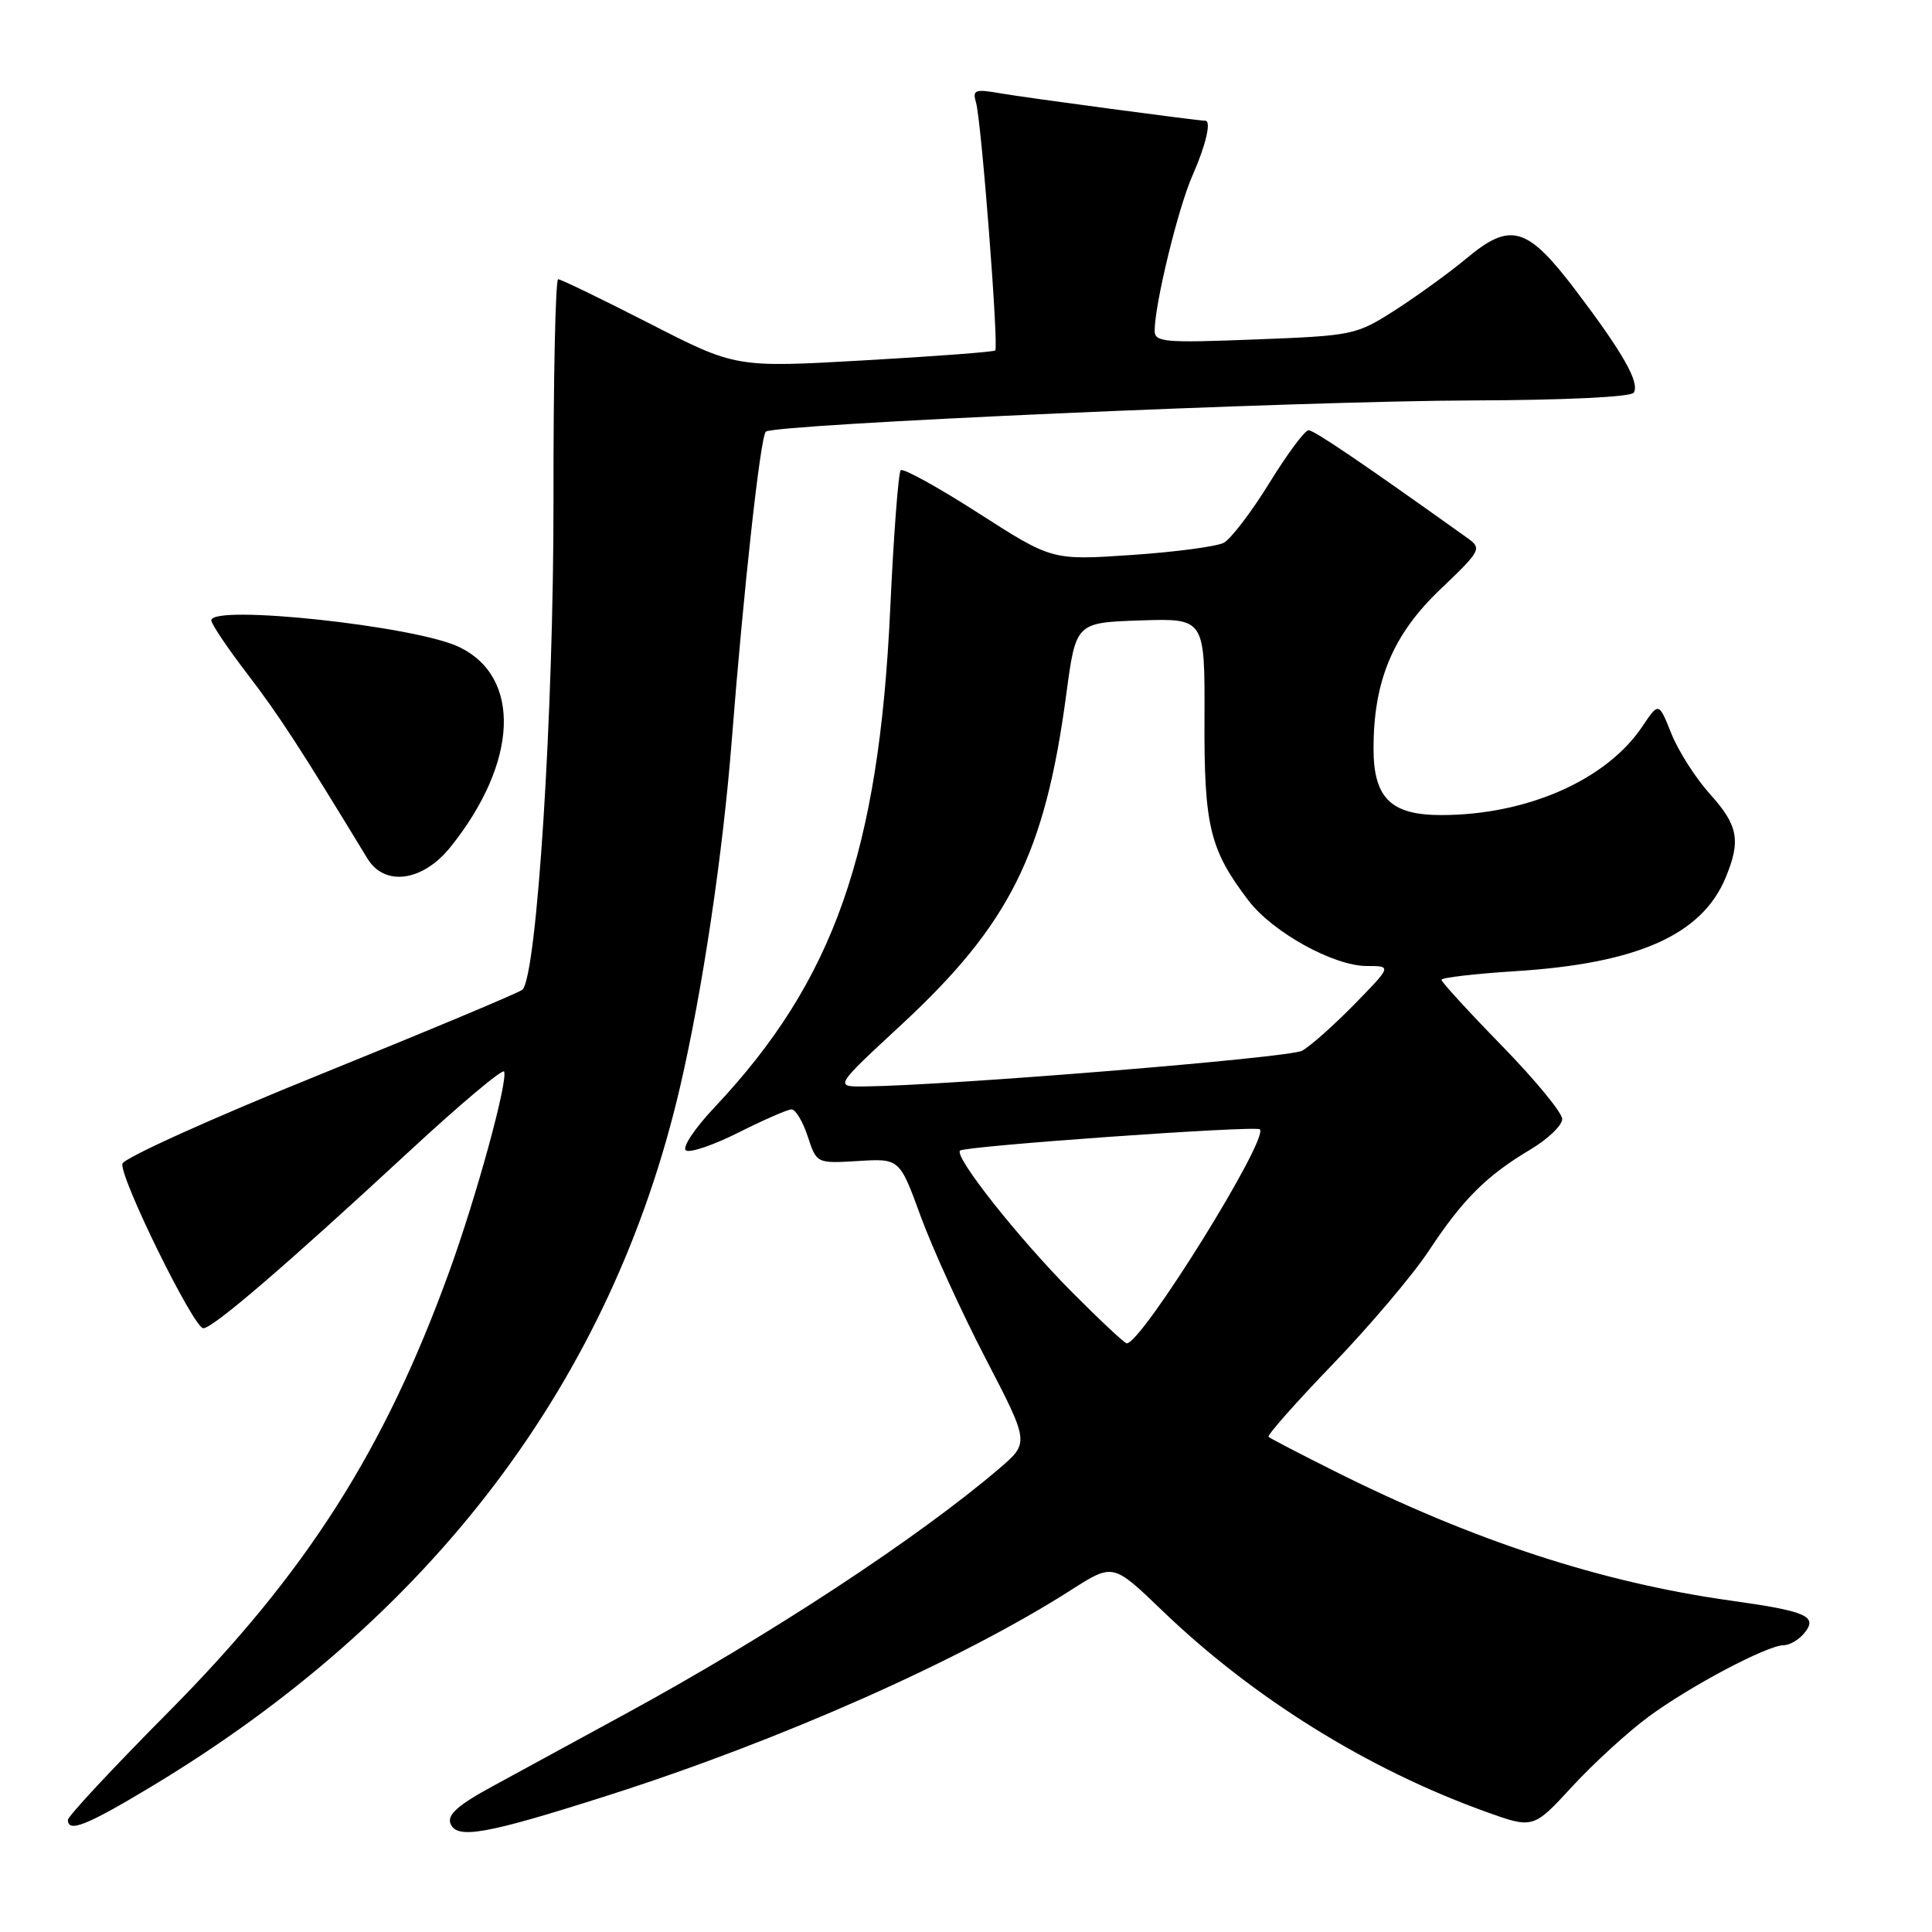 <?xml version="1.0" encoding="UTF-8" standalone="no"?>
<!DOCTYPE svg PUBLIC "-//W3C//DTD SVG 1.1//EN" "http://www.w3.org/Graphics/SVG/1.1/DTD/svg11.dtd" >
<svg xmlns="http://www.w3.org/2000/svg" xmlns:xlink="http://www.w3.org/1999/xlink" version="1.1" viewBox="0 0 256 256">
 <g >
 <path fill="currentColor"
d=" M 80.57 237.90 C 103.42 230.61 127.42 219.96 141.99 210.64 C 147.48 207.14 147.48 207.14 153.99 213.40 C 166.01 224.97 181.21 234.43 196.83 240.05 C 203.16 242.33 203.16 242.33 208.33 236.72 C 211.17 233.64 215.71 229.49 218.42 227.49 C 223.90 223.44 234.18 218.00 236.35 218.00 C 237.12 218.00 238.34 217.29 239.06 216.42 C 240.93 214.17 239.43 213.50 229.34 212.09 C 212.20 209.69 195.29 204.17 176.86 194.95 C 172.26 192.65 168.32 190.60 168.09 190.39 C 167.87 190.19 171.70 185.85 176.61 180.76 C 181.51 175.67 187.24 168.90 189.33 165.73 C 193.82 158.92 196.96 155.79 202.75 152.34 C 205.09 150.95 207.00 149.12 207.00 148.28 C 207.00 147.44 203.40 143.07 199.00 138.56 C 194.60 134.05 191.00 130.12 191.00 129.83 C 191.00 129.54 195.39 129.03 200.75 128.69 C 216.95 127.67 225.47 123.90 228.64 116.33 C 230.70 111.39 230.32 109.36 226.58 105.22 C 224.70 103.13 222.40 99.54 221.47 97.22 C 219.79 93.02 219.79 93.02 217.62 96.26 C 212.86 103.36 202.33 108.00 190.95 108.00 C 184.29 108.00 182.00 105.74 182.00 99.18 C 182.00 90.21 184.57 84.08 190.82 78.12 C 196.23 72.96 196.38 72.68 194.48 71.32 C 180.54 61.36 174.12 57.00 173.39 57.01 C 172.90 57.01 170.56 60.16 168.19 64.01 C 165.82 67.85 163.10 71.41 162.16 71.92 C 161.21 72.42 155.70 73.15 149.92 73.54 C 139.40 74.25 139.40 74.25 129.66 68.00 C 124.30 64.56 119.66 62.00 119.35 62.31 C 119.04 62.63 118.41 70.89 117.96 80.69 C 116.46 112.95 110.48 129.94 94.74 146.66 C 92.02 149.54 90.33 152.09 90.90 152.44 C 91.46 152.79 94.63 151.70 97.93 150.03 C 101.24 148.37 104.37 147.00 104.89 147.00 C 105.42 147.00 106.38 148.61 107.03 150.59 C 108.21 154.17 108.21 154.17 113.71 153.84 C 119.20 153.50 119.20 153.50 122.01 161.20 C 123.56 165.43 127.43 173.91 130.61 180.03 C 136.39 191.17 136.39 191.17 132.45 194.55 C 121.68 203.76 102.00 216.69 82.91 227.08 C 76.64 230.50 68.71 234.82 65.29 236.68 C 60.70 239.17 59.24 240.46 59.69 241.63 C 60.51 243.76 64.39 243.07 80.57 237.90 Z  M 19.89 236.83 C 57.24 214.41 81.03 182.99 90.10 144.08 C 93.07 131.34 95.80 113.06 96.97 98.00 C 98.52 78.22 100.75 57.91 101.47 57.20 C 102.46 56.21 172.35 53.12 195.19 53.06 C 207.42 53.02 216.13 52.60 216.48 52.03 C 217.30 50.70 215.07 46.77 208.81 38.50 C 202.35 29.98 200.17 29.34 194.29 34.26 C 192.07 36.11 187.86 39.16 184.93 41.05 C 179.70 44.40 179.35 44.48 166.30 44.98 C 154.29 45.45 153.00 45.34 153.00 43.82 C 153.00 40.30 156.11 27.53 158.02 23.23 C 159.78 19.25 160.54 16.00 159.71 16.00 C 158.73 16.00 135.81 12.93 132.64 12.38 C 129.16 11.77 128.83 11.89 129.33 13.60 C 130.04 16.03 132.36 45.99 131.87 46.44 C 131.67 46.63 123.85 47.22 114.50 47.75 C 97.50 48.72 97.50 48.72 86.06 42.86 C 79.76 39.64 74.32 37.00 73.96 37.00 C 73.60 37.00 73.32 50.16 73.34 66.25 C 73.37 94.29 71.15 129.32 69.22 131.14 C 68.82 131.52 56.80 136.55 42.50 142.34 C 28.20 148.12 16.37 153.46 16.22 154.20 C 15.84 156.02 25.67 176.00 26.94 176.00 C 28.21 176.00 37.94 167.63 54.04 152.73 C 60.89 146.38 66.63 141.55 66.80 141.99 C 67.30 143.34 63.14 158.53 59.54 168.46 C 50.95 192.18 40.58 208.45 22.28 226.89 C 14.98 234.25 9.00 240.66 9.00 241.14 C 9.00 242.87 11.46 241.90 19.89 236.83 Z  M 59.68 112.25 C 68.68 101.04 69.16 89.68 60.79 85.71 C 54.94 82.93 28.00 80.05 28.00 82.20 C 28.00 82.68 30.17 85.90 32.82 89.36 C 36.94 94.74 39.73 99.03 48.68 113.75 C 50.96 117.51 56.00 116.82 59.68 112.25 Z  M 142.08 171.25 C 134.95 164.07 126.40 153.27 127.21 152.46 C 127.81 151.86 166.34 149.12 166.93 149.64 C 168.22 150.79 151.31 178.00 149.30 178.00 C 149.02 178.00 145.77 174.96 142.08 171.25 Z  M 119.47 135.75 C 133.80 122.46 138.47 113.10 141.29 91.98 C 142.56 82.50 142.56 82.50 151.11 82.21 C 159.65 81.93 159.65 81.93 159.60 95.21 C 159.54 109.49 160.29 112.58 165.44 119.34 C 168.64 123.53 176.72 128.00 181.10 128.00 C 184.42 128.00 184.42 128.00 179.46 133.08 C 176.73 135.87 173.61 138.64 172.53 139.23 C 170.83 140.16 125.70 143.84 114.53 143.96 C 110.56 144.00 110.56 144.00 119.47 135.75 Z "/>
</g>
</svg>